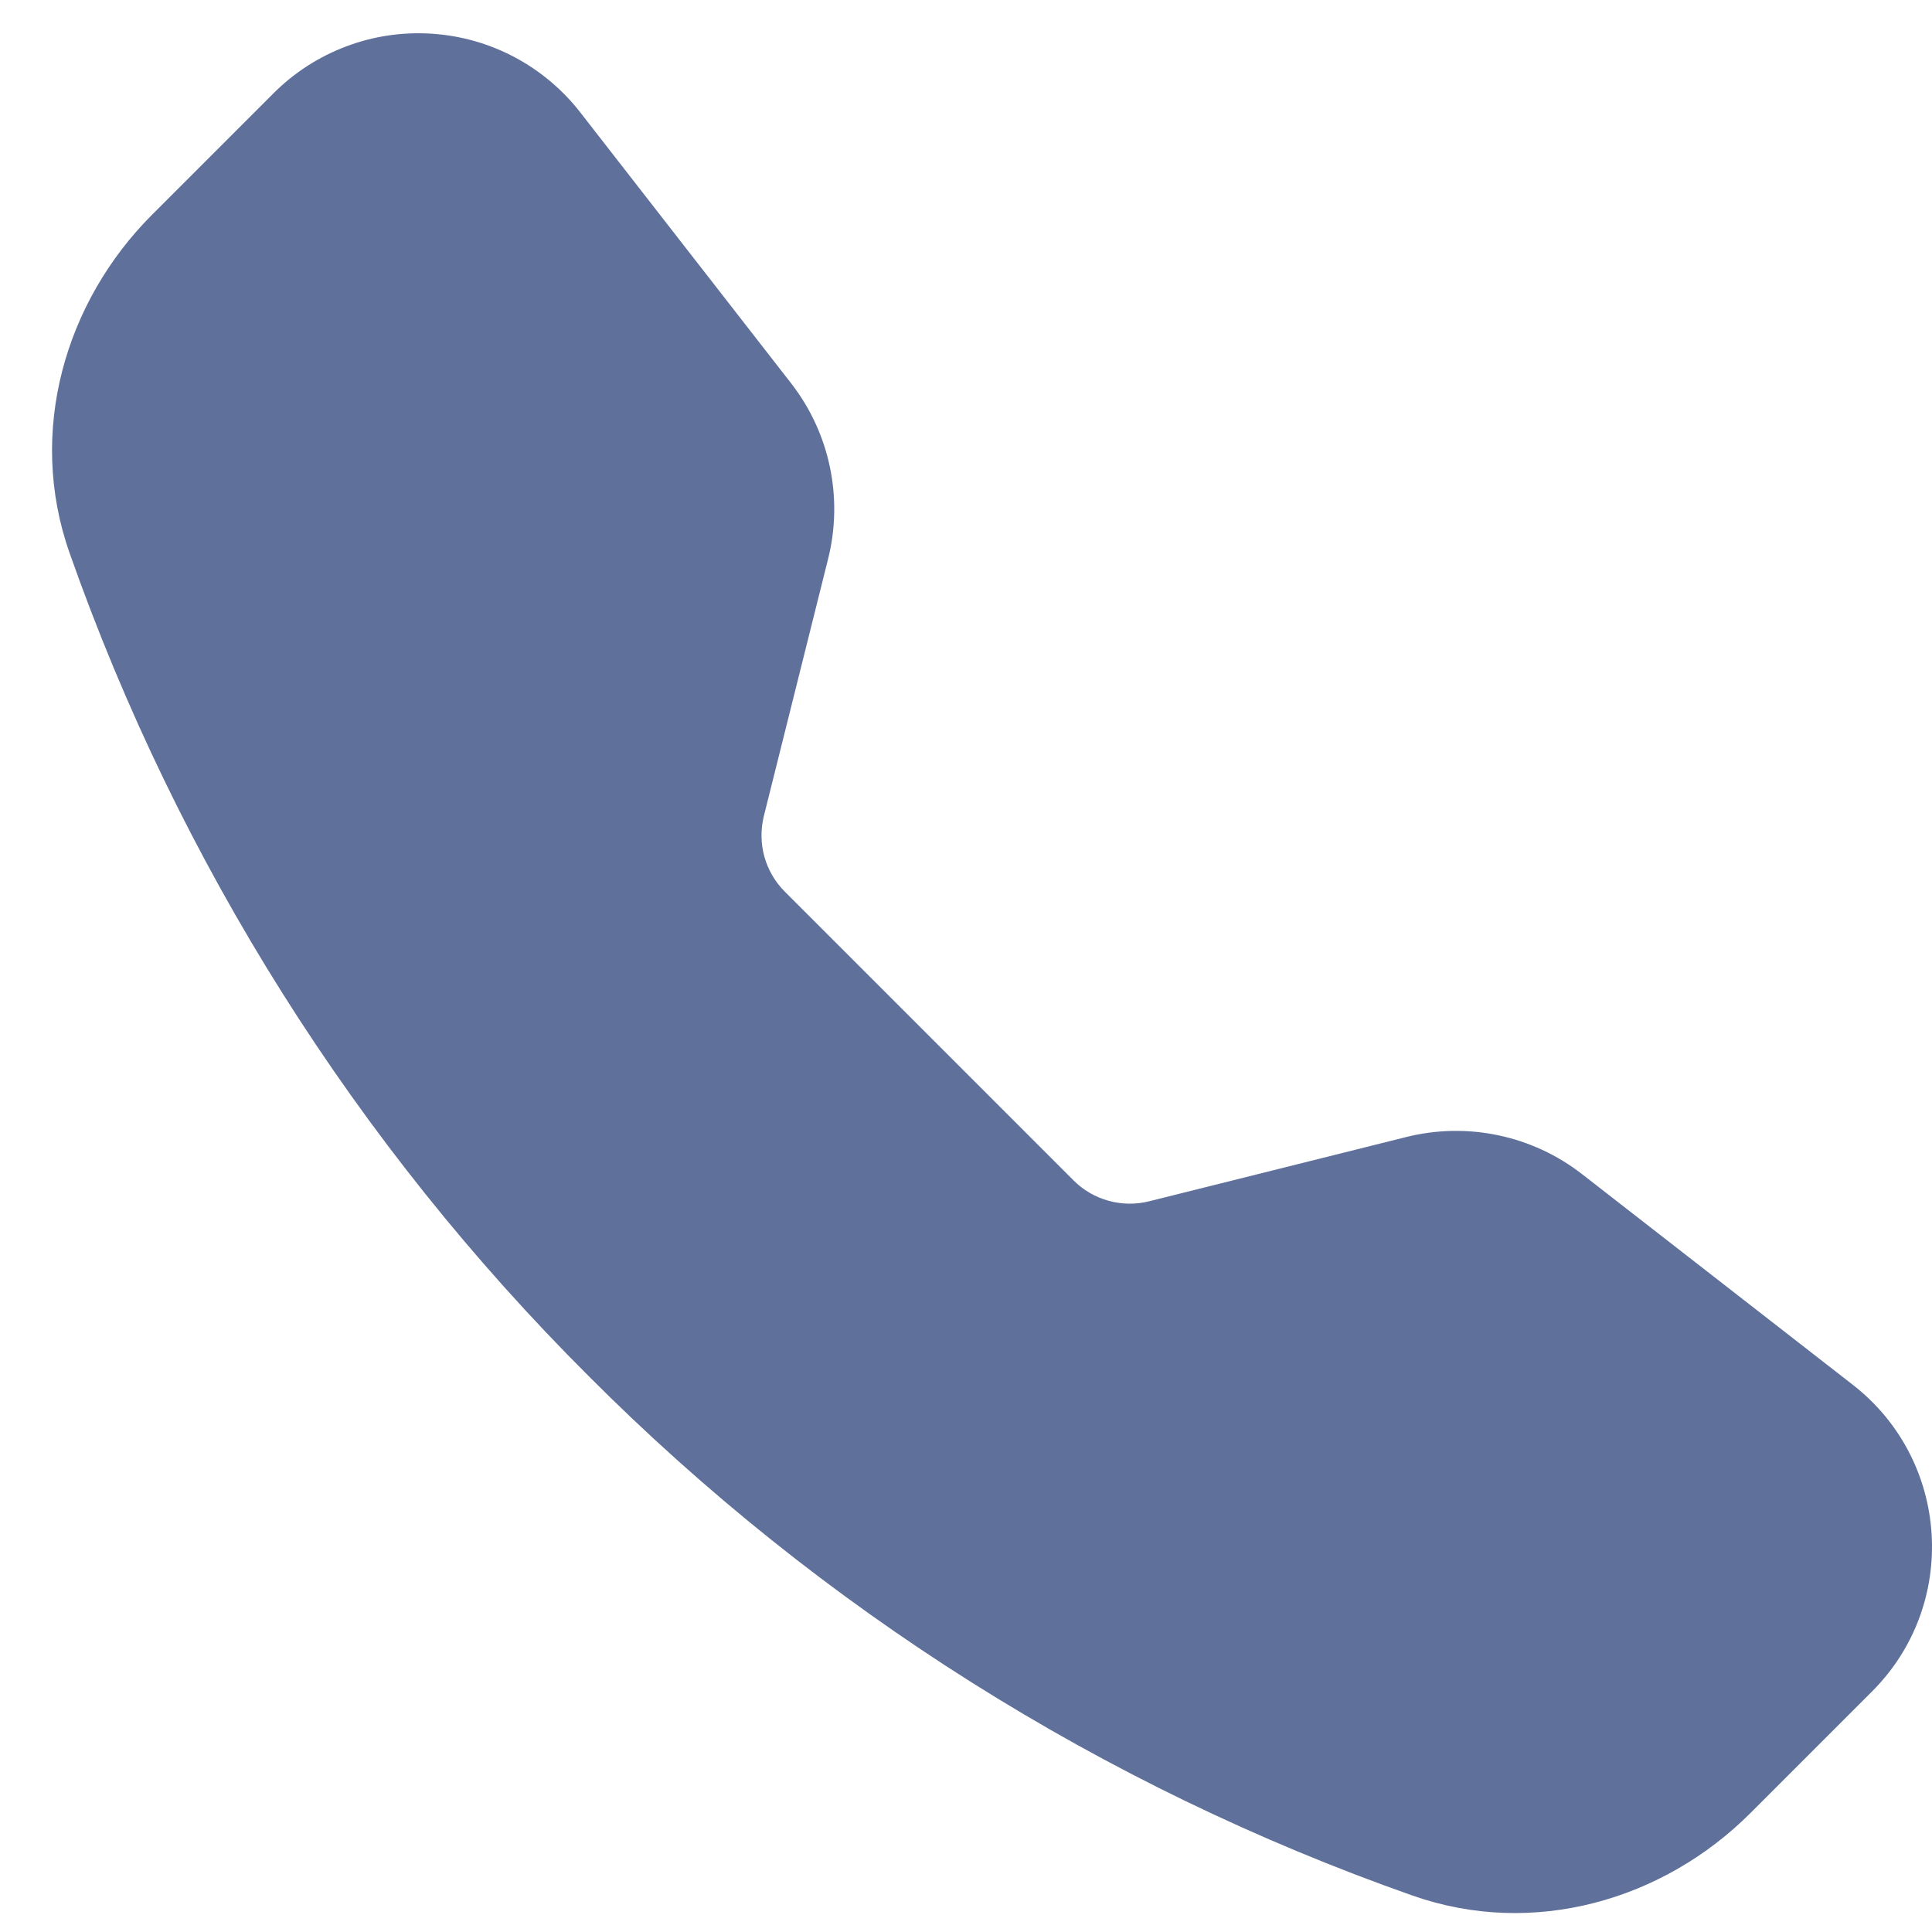 <svg width="33" height="33" viewBox="0 0 33 33" fill="none" xmlns="http://www.w3.org/2000/svg">
<path fill-rule="evenodd" clip-rule="evenodd" d="M4.673 1.592C5.024 1.241 5.446 0.969 5.91 0.794C6.374 0.618 6.87 0.544 7.366 0.575C7.861 0.606 8.344 0.741 8.783 0.973C9.221 1.205 9.606 1.527 9.911 1.919L13.513 6.547C14.173 7.396 14.406 8.501 14.145 9.545L13.047 13.94C12.991 14.168 12.994 14.406 13.056 14.632C13.119 14.858 13.239 15.064 13.405 15.23L18.336 20.161C18.502 20.328 18.708 20.448 18.935 20.51C19.161 20.573 19.4 20.576 19.628 20.519L24.021 19.421C24.536 19.292 25.074 19.282 25.593 19.392C26.113 19.501 26.6 19.727 27.02 20.053L31.647 23.653C33.311 24.948 33.464 27.406 31.974 28.893L29.899 30.968C28.414 32.454 26.195 33.106 24.125 32.377C18.83 30.514 14.021 27.482 10.057 23.507C6.082 19.543 3.05 14.736 1.187 9.441C0.46 7.374 1.113 5.152 2.598 3.667L4.673 1.592Z" fill="#283E78" fill-opacity="0.74"/>
</svg>
